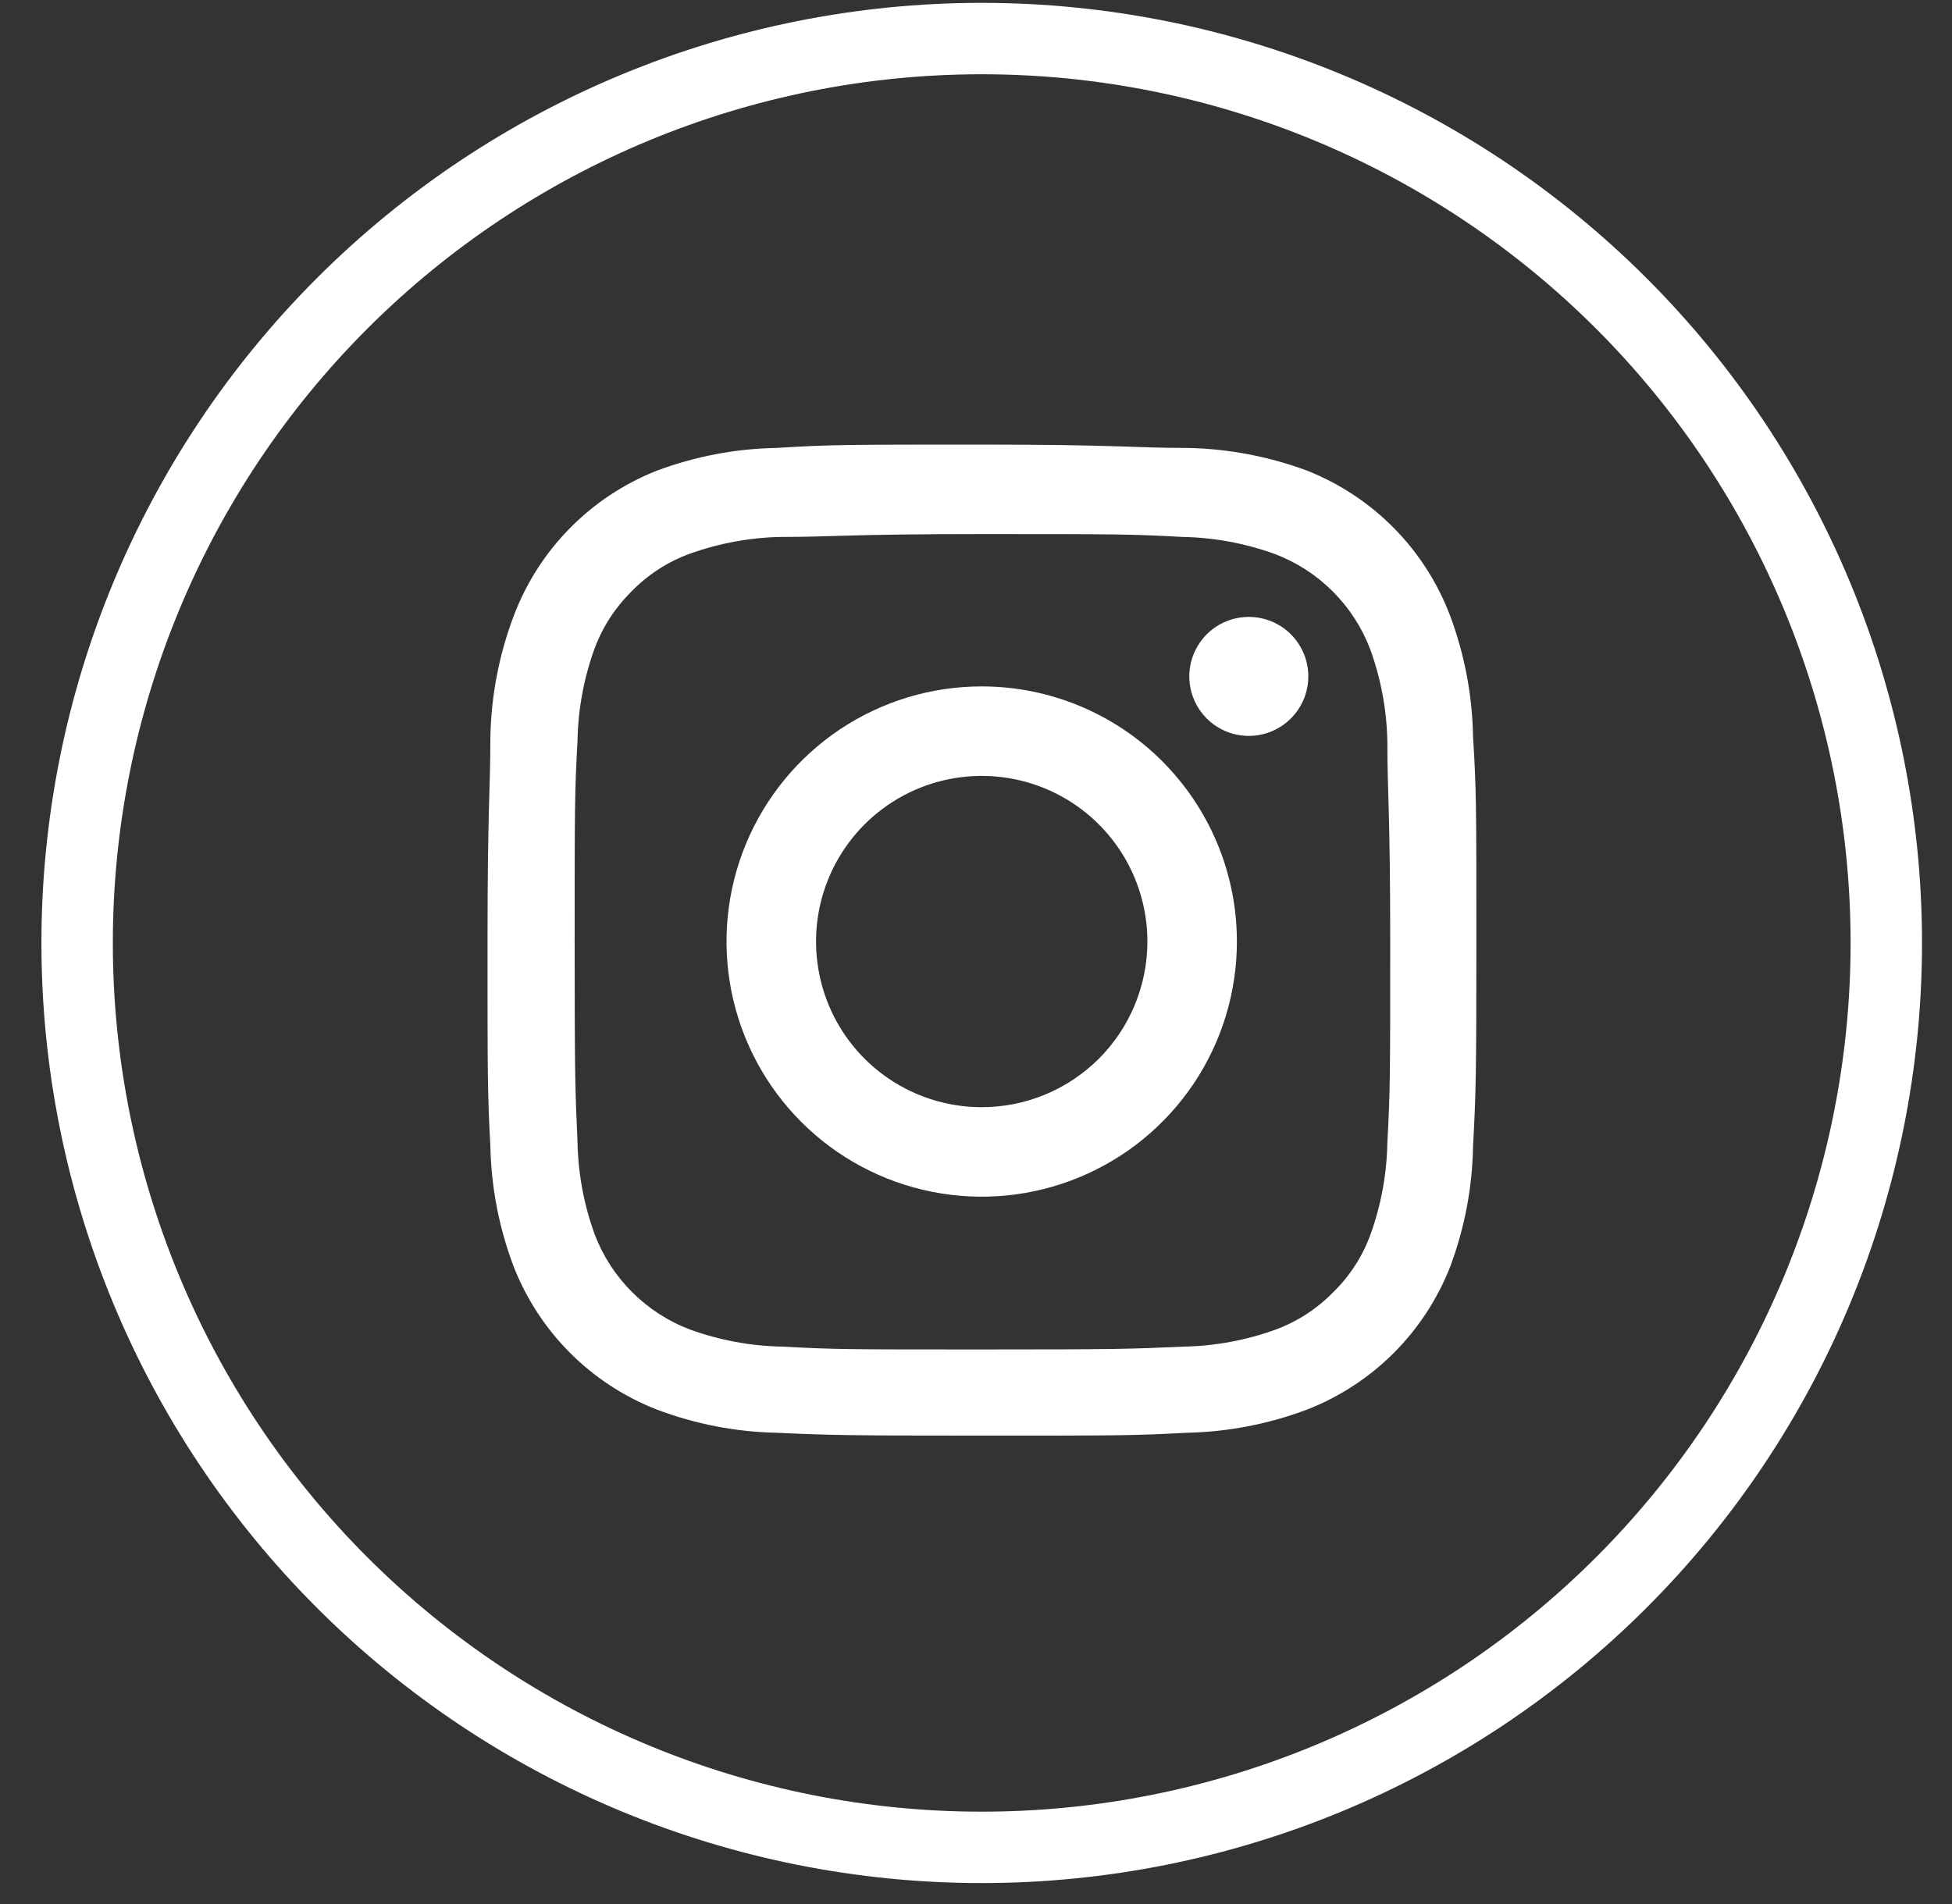 <svg width="41" height="40" viewBox="0 0 41 40" fill="none" xmlns="http://www.w3.org/2000/svg">
<rect x="0" y="0" width="41" height="40" fill="#333333" stroke="none"/>
<path d="M20.62 38.81C15.581 38.81 10.748 36.808 7.185 33.245C3.622 29.682 1.62 24.849 1.62 19.81V19.81C1.62 14.771 3.622 9.938 7.185 6.375C10.748 2.812 15.581 0.81 20.62 0.81V0.81C25.659 0.81 30.492 2.812 34.055 6.375C37.618 9.938 39.62 14.771 39.62 19.81V19.81C39.62 24.849 37.618 29.682 34.055 33.245C30.492 36.808 25.659 38.81 20.62 38.81V38.81Z" stroke="white" stroke-width="1.5" stroke-miterlimit="10"/>
<path d="M20.62 11.22C23.41 11.22 23.74 11.22 24.84 11.28C25.502 11.292 26.158 11.414 26.78 11.64C27.236 11.813 27.65 12.081 27.994 12.426C28.339 12.77 28.607 13.184 28.78 13.64C29.006 14.262 29.128 14.918 29.14 15.58C29.14 16.68 29.2 17.01 29.2 19.8C29.2 22.59 29.2 22.91 29.14 24.01C29.128 24.672 29.006 25.328 28.78 25.95C28.613 26.403 28.346 26.813 28 27.15C27.662 27.495 27.253 27.762 26.8 27.93C26.178 28.156 25.522 28.278 24.86 28.29C23.76 28.34 23.43 28.35 20.64 28.35C17.85 28.35 17.53 28.35 16.43 28.29C15.768 28.278 15.112 28.156 14.49 27.93C14.034 27.757 13.62 27.489 13.276 27.144C12.931 26.8 12.663 26.386 12.49 25.93C12.264 25.308 12.142 24.652 12.13 23.99C12.08 22.89 12.07 22.56 12.07 19.78C12.07 17 12.07 16.66 12.13 15.56C12.142 14.898 12.264 14.242 12.49 13.62C12.659 13.168 12.925 12.758 13.27 12.42C13.607 12.074 14.017 11.807 14.47 11.64C15.092 11.414 15.748 11.292 16.41 11.28C17.51 11.28 17.84 11.22 20.62 11.22ZM20.62 9.34C17.79 9.34 17.43 9.34 16.32 9.41C15.455 9.424 14.6 9.587 13.79 9.89C13.105 10.162 12.485 10.573 11.968 11.098C11.451 11.623 11.05 12.251 10.79 12.94C10.483 13.752 10.317 14.612 10.3 15.48C10.3 16.59 10.24 16.94 10.24 19.78C10.24 22.62 10.24 22.97 10.3 24.08C10.317 24.945 10.483 25.801 10.79 26.61C11.056 27.29 11.46 27.908 11.976 28.424C12.492 28.94 13.11 29.344 13.79 29.61C14.599 29.917 15.455 30.083 16.32 30.1C17.43 30.15 17.79 30.16 20.62 30.16C23.45 30.16 23.81 30.16 24.92 30.1C25.788 30.083 26.648 29.917 27.46 29.61C28.14 29.344 28.758 28.94 29.274 28.424C29.79 27.908 30.194 27.29 30.46 26.61C30.763 25.8 30.926 24.945 30.94 24.08C31 22.97 31.01 22.61 31.01 19.78C31.01 16.95 31.01 16.59 30.94 15.48C30.926 14.612 30.763 13.753 30.46 12.94C30.2 12.251 29.799 11.623 29.282 11.098C28.765 10.573 28.145 10.162 27.46 9.89C26.647 9.587 25.788 9.424 24.92 9.41C23.81 9.41 23.46 9.34 20.62 9.34Z" fill="white"/>
<path d="M20.62 14.42C19.56 14.42 18.523 14.734 17.642 15.323C16.761 15.912 16.074 16.749 15.668 17.729C15.262 18.708 15.156 19.786 15.363 20.826C15.57 21.865 16.08 22.82 16.83 23.57C17.579 24.32 18.535 24.83 19.574 25.037C20.614 25.244 21.692 25.138 22.671 24.732C23.651 24.326 24.488 23.639 25.077 22.758C25.666 21.876 25.98 20.84 25.98 19.78C25.98 18.358 25.415 16.995 24.41 15.99C23.405 14.985 22.041 14.42 20.62 14.42ZM20.62 23.26C19.932 23.26 19.259 23.056 18.687 22.674C18.114 22.291 17.668 21.748 17.405 21.112C17.142 20.476 17.073 19.776 17.207 19.101C17.341 18.426 17.673 17.806 18.159 17.319C18.646 16.833 19.266 16.501 19.941 16.367C20.616 16.233 21.316 16.302 21.952 16.565C22.587 16.828 23.131 17.274 23.514 17.847C23.896 18.419 24.1 19.092 24.1 19.78C24.1 20.703 23.733 21.588 23.081 22.241C22.428 22.893 21.543 23.26 20.62 23.26" fill="white"/>
<path d="M27.48 14.21C27.48 14.457 27.407 14.699 27.269 14.905C27.132 15.11 26.937 15.27 26.708 15.365C26.48 15.46 26.229 15.484 25.986 15.436C25.744 15.388 25.521 15.269 25.346 15.094C25.171 14.919 25.052 14.696 25.004 14.454C24.956 14.211 24.98 13.96 25.075 13.732C25.17 13.503 25.33 13.308 25.535 13.171C25.741 13.033 25.983 12.96 26.23 12.96C26.561 12.96 26.88 13.092 27.114 13.326C27.348 13.56 27.48 13.879 27.48 14.21Z" fill="white"/>
</svg>
